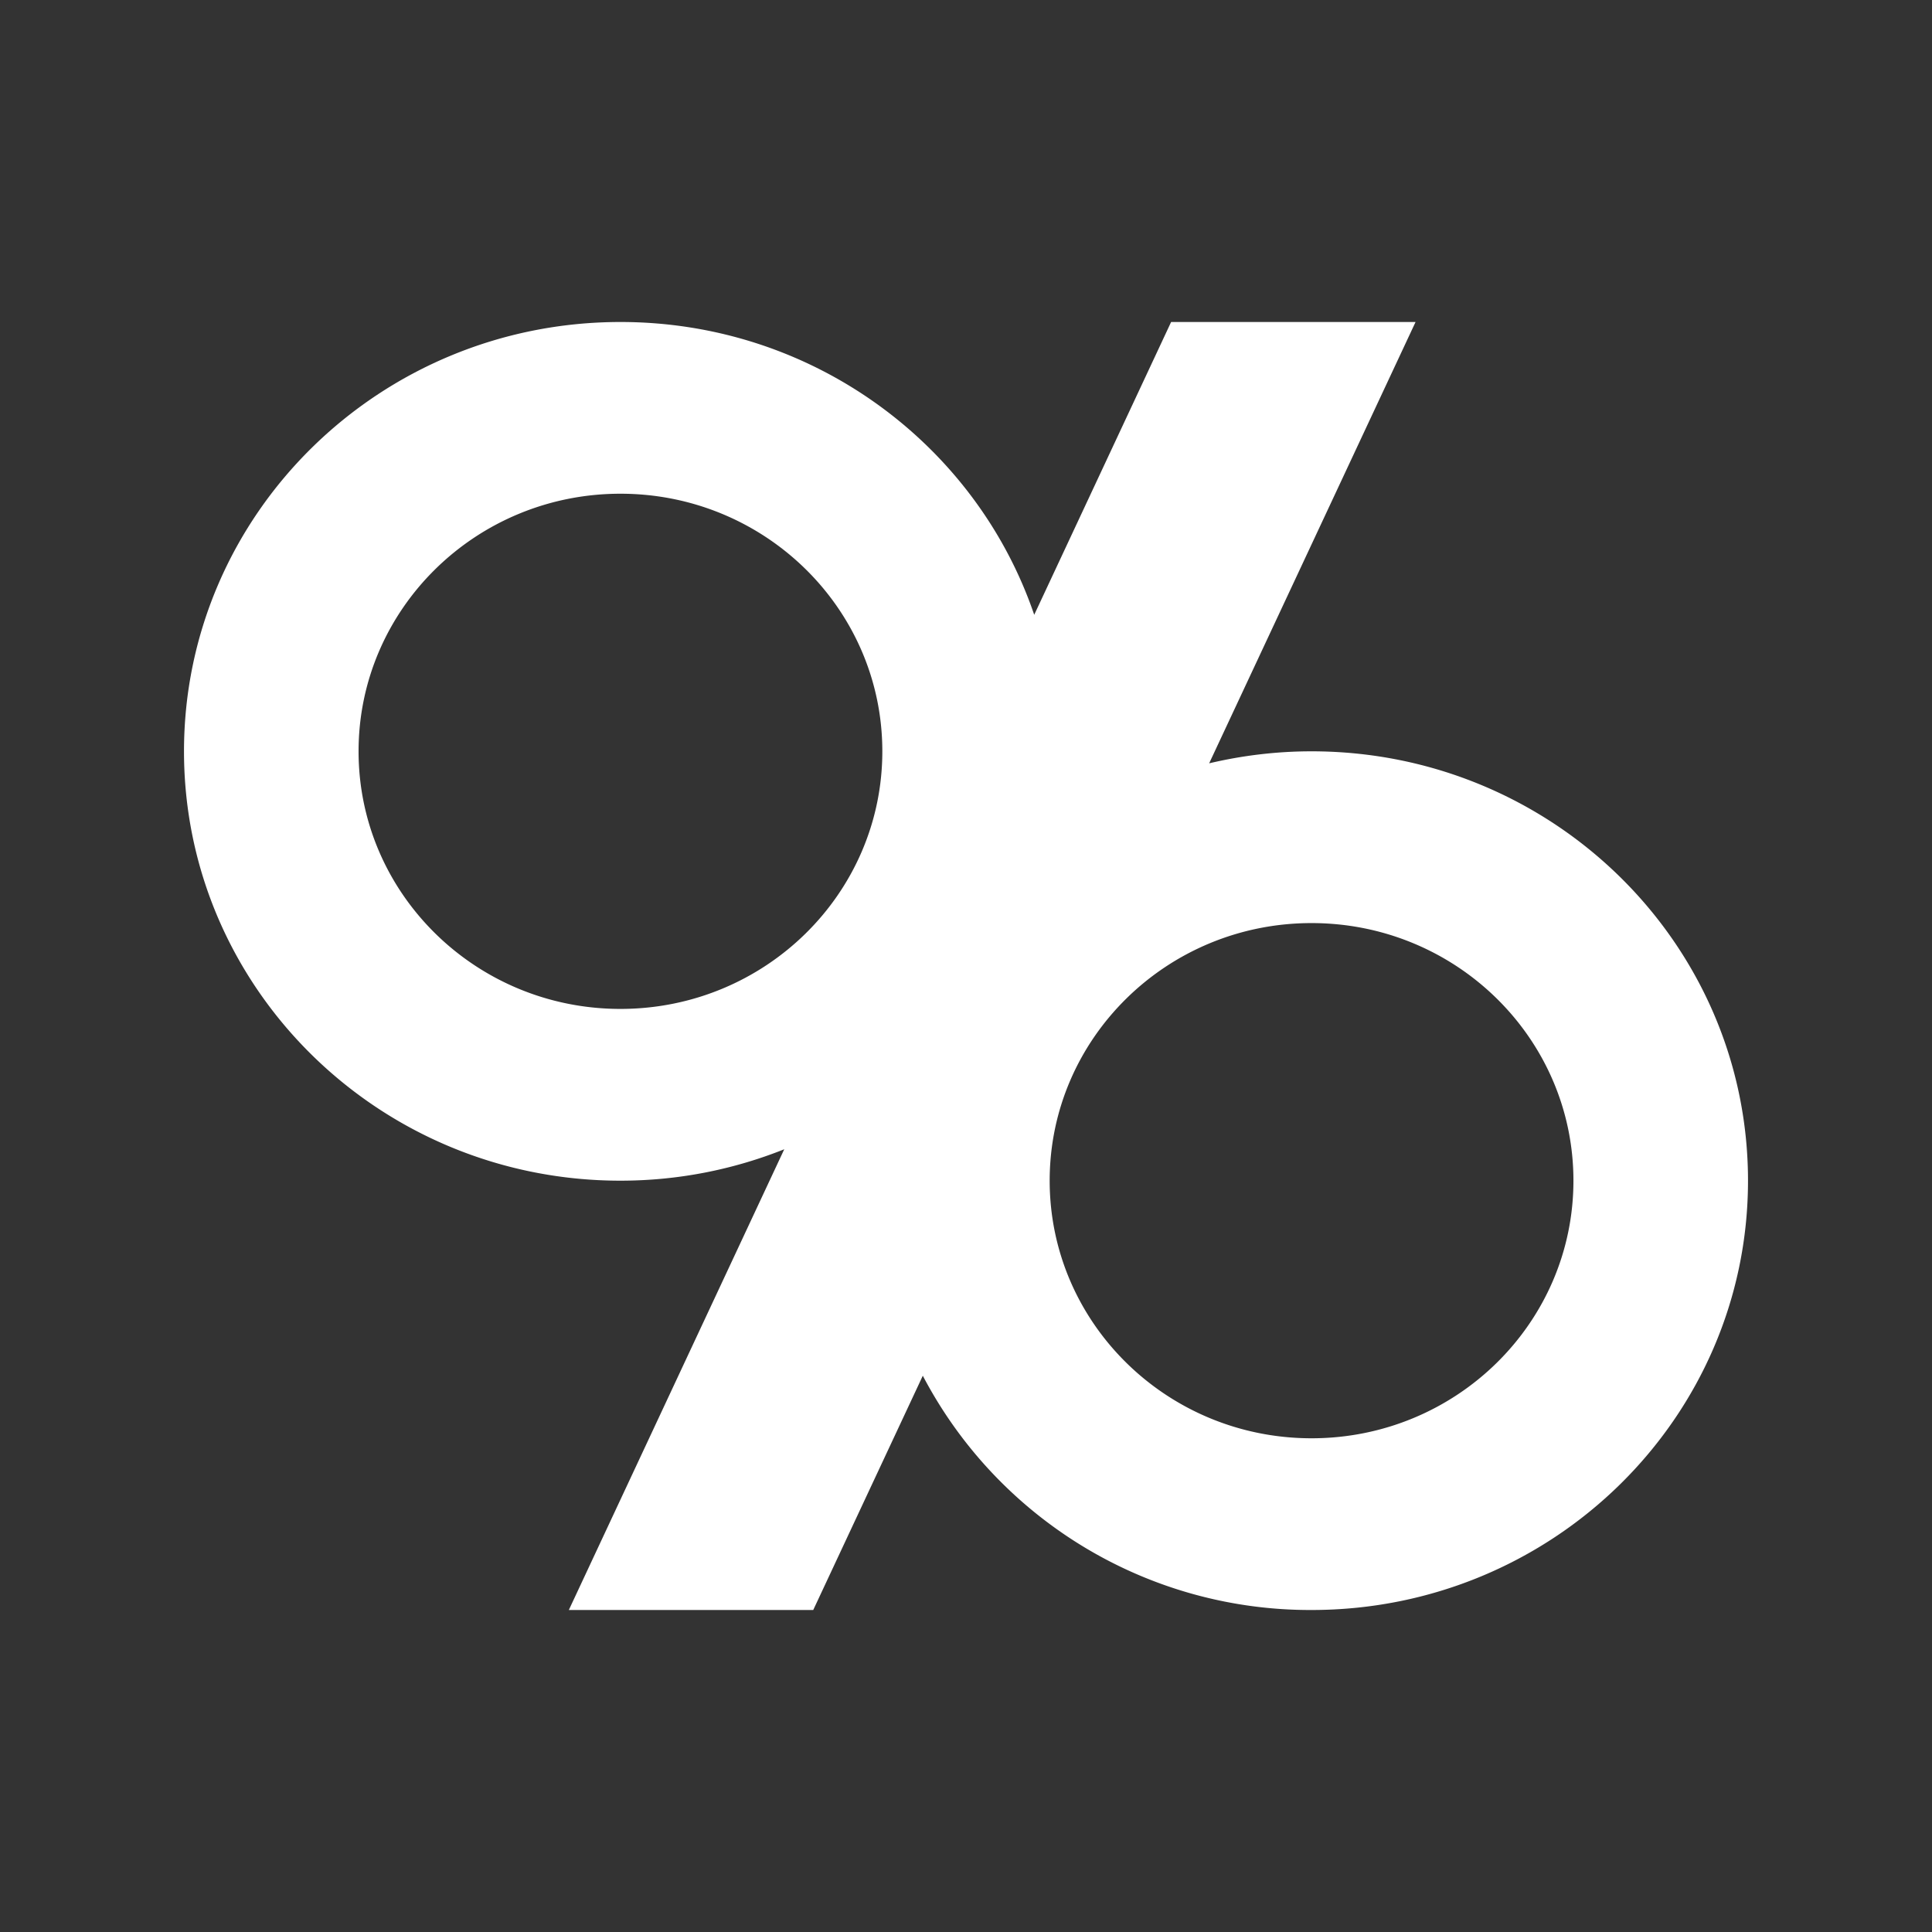 <?xml version="1.0" standalone="no"?><!DOCTYPE svg PUBLIC "-//W3C//DTD SVG 1.1//EN" "http://www.w3.org/Graphics/SVG/1.1/DTD/svg11.dtd"><svg class="icon" width="16px" height="16.00px" viewBox="0 0 1024 1024" version="1.1" xmlns="http://www.w3.org/2000/svg"><rect x="0" y="0" width="1024" height="1024" fill="#333333" stroke="none"/><path fill="#ffffff" d="M695.15 762.319c-76.654 0-138.801-61.123-138.801-136.533 0-75.41 62.147-136.533 138.801-136.533 76.654 0 138.801 61.123 138.801 136.533 0 75.41-62.147 136.533-138.801 136.533m-366.299-227.572c-76.654 0-138.801-61.123-138.801-136.533 0-75.386 62.171-136.533 138.801-136.533 76.654 0 138.801 61.147 138.801 136.533 0 75.41-62.147 136.533-138.801 136.533m366.299-136.533c-18.7 0-36.84 2.243-54.272 6.363L750.275 170.667h-129.56l-72.558 155.185C517.413 235.666 430.885 170.667 328.85 170.667 201.094 170.667 97.524 272.555 97.524 398.214c0 125.684 103.57 227.572 231.326 227.572 30.72 0 60.002-5.949 86.821-16.652L301.495 853.333h129.536l58.075-124.172A231.692 231.692 0 0 0 695.15 853.333C822.906 853.333 926.476 751.445 926.476 625.786c0-125.684-103.57-227.572-231.326-227.572" /></svg>